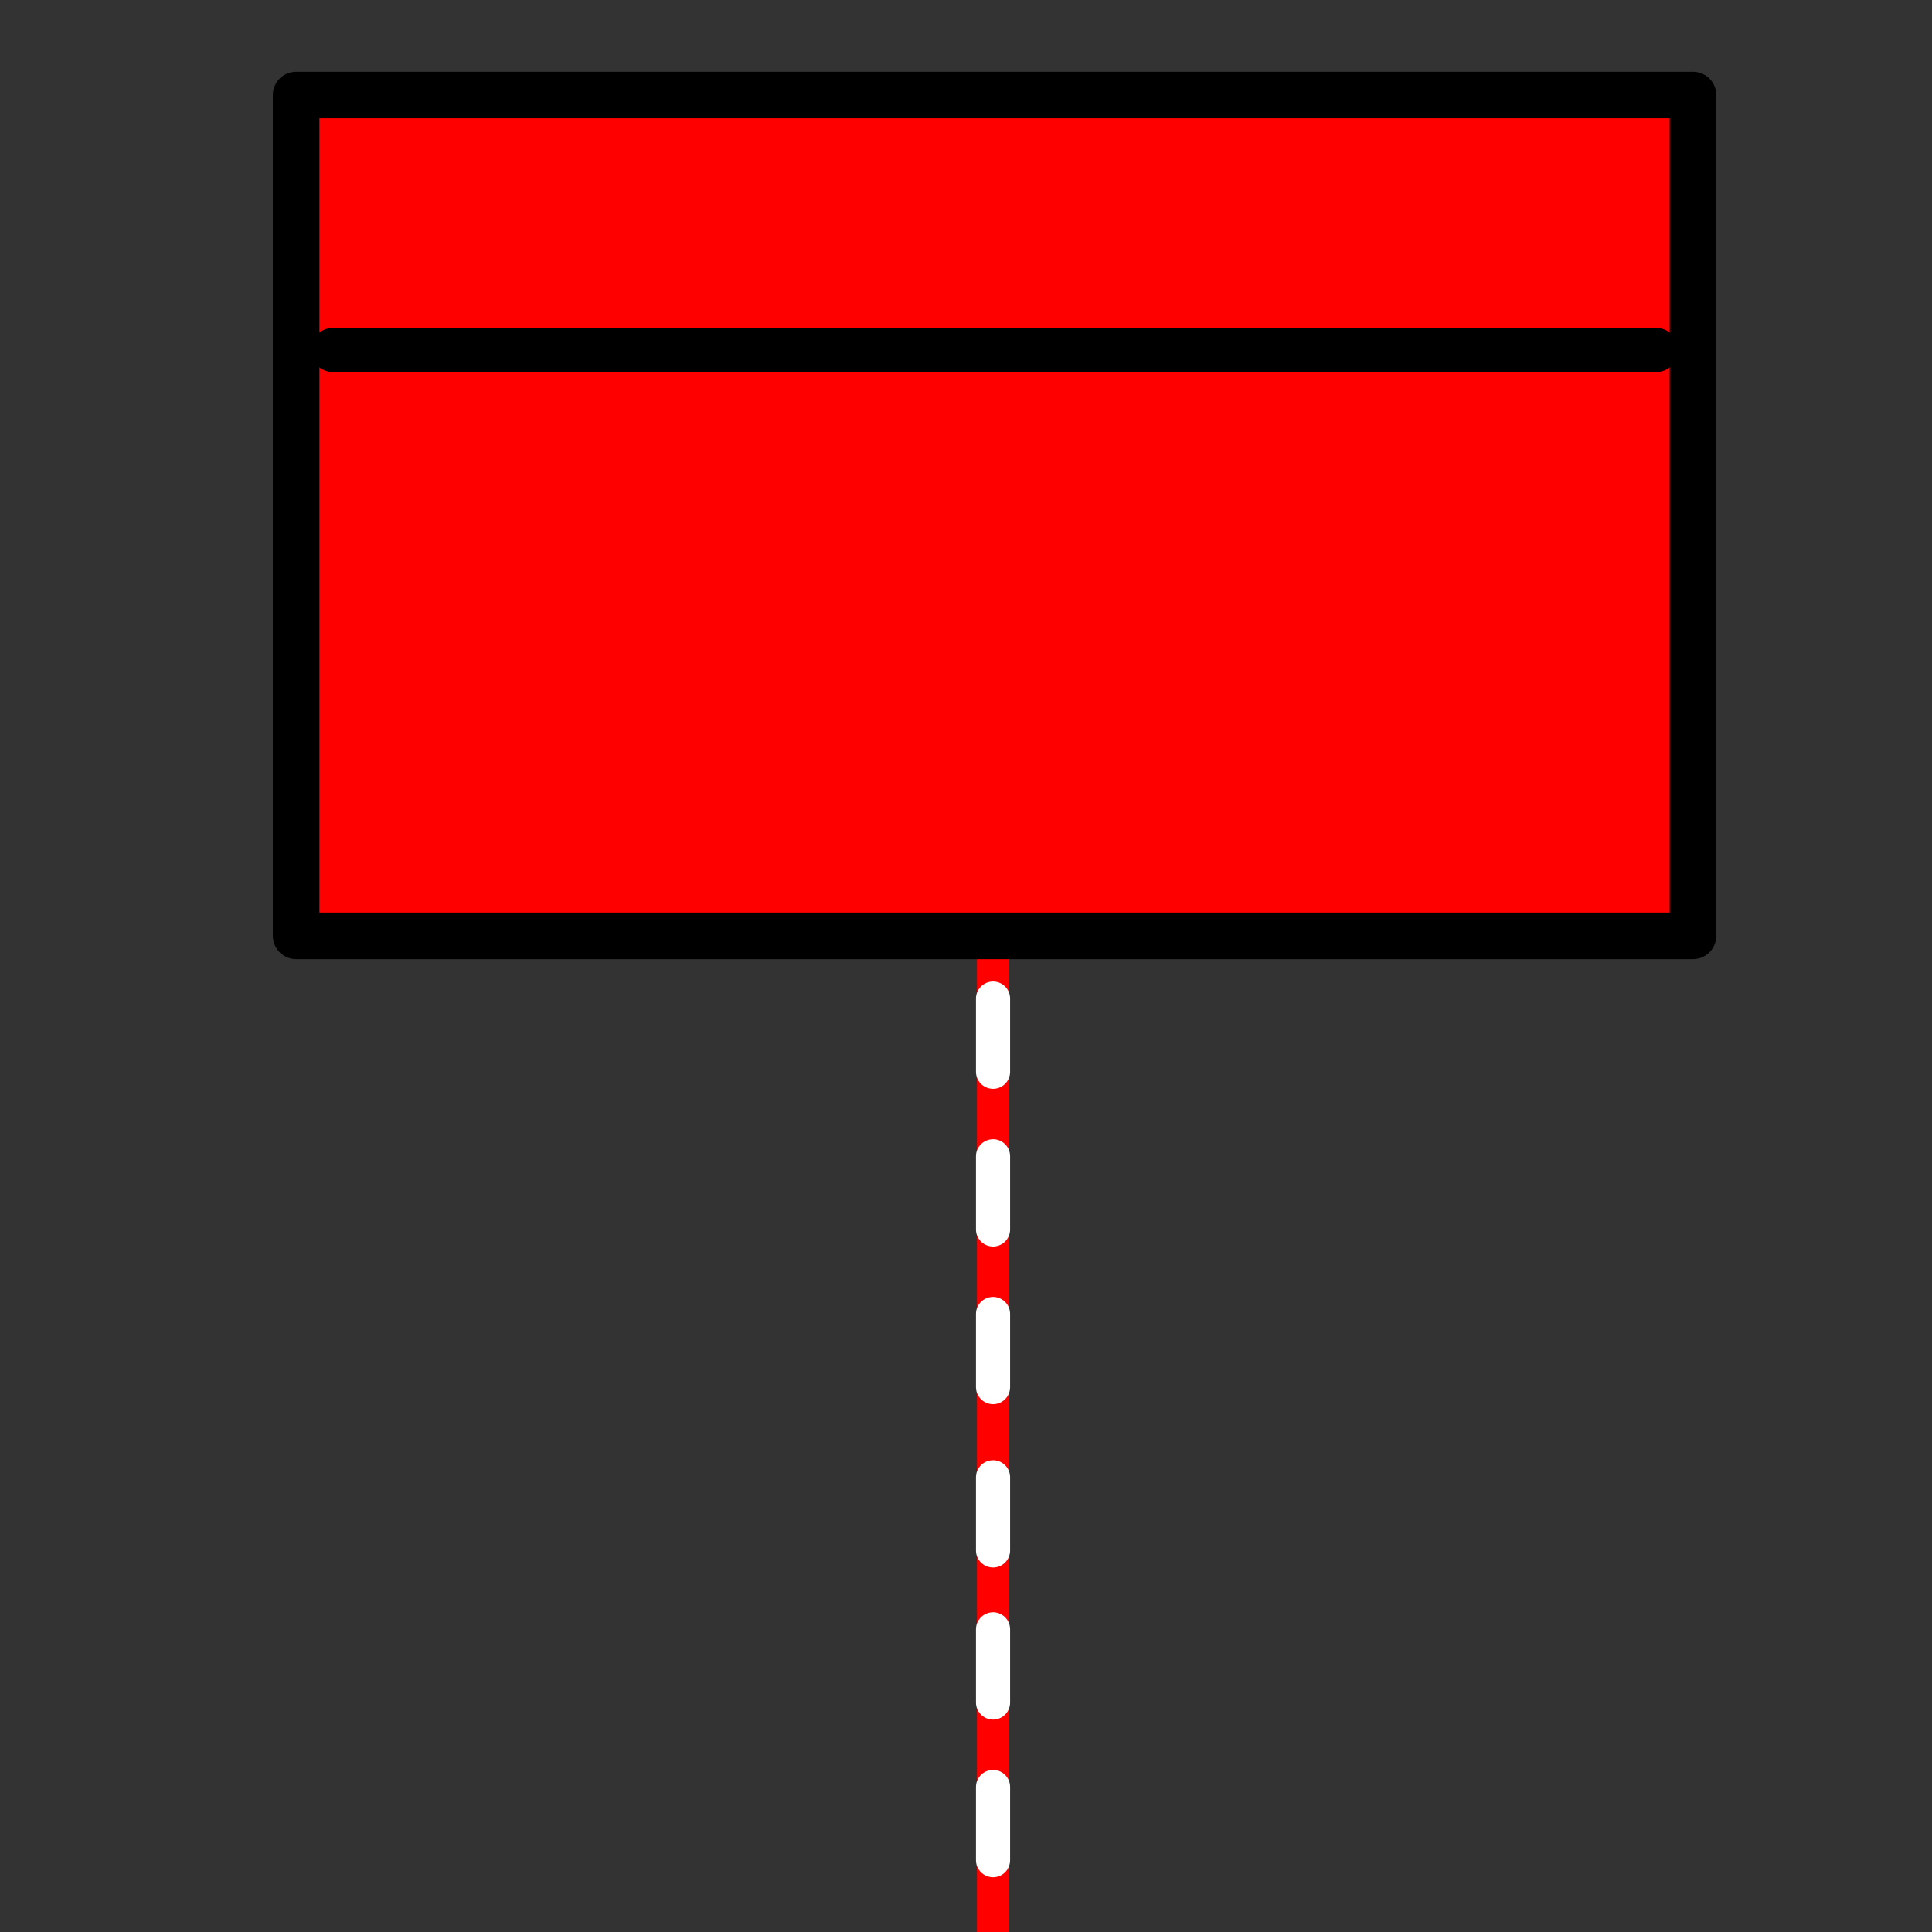 <?xml version="1.0" encoding="UTF-8" standalone="no"?>
<svg
   width="128"
   height="128"
   stroke="#000000"
   stroke-linecap="round"
   stroke-linejoin="round"
   fill="#ffffff"
   fill-rule="evenodd"
   font-family="Roboto"
   font-size="14px"
   text-anchor="middle"
   version="1.1"
   id="svg14"
   sodipodi:docname="object.svg"
   inkscape:version="1.1 (ce6663b3b7, 2021-05-25)"
   xmlns:inkscape="http://www.inkscape.org/namespaces/inkscape"
   xmlns:sodipodi="http://sodipodi.sourceforge.net/DTD/sodipodi-0.dtd"
   xmlns="http://www.w3.org/2000/svg"
   xmlns:svg="http://www.w3.org/2000/svg"
   xmlns:rdf="http://www.w3.org/1999/02/22-rdf-syntax-ns#"
   xmlns:cc="http://creativecommons.org/ns#"
   xmlns:dc="http://purl.org/dc/elements/1.1/">
  <rect width="100%" height="100%" fill="#333333" stroke="none"/>
  <defs
     id="defs18" />
  <sodipodi:namedview
     pagecolor="#ffffff"
     bordercolor="#666666"
     borderopacity="1"
     objecttolerance="10"
     gridtolerance="10"
     guidetolerance="10"
     inkscape:pageopacity="0"
     inkscape:pageshadow="2"
     inkscape:window-width="1366"
     inkscape:window-height="670"
     id="namedview16"
     showgrid="false"
     inkscape:zoom="14.961454"
     inkscape:cx="60.956644"
     inkscape:cy="129.03158"
     inkscape:window-x="0"
     inkscape:window-y="27"
     inkscape:window-maximized="1"
     inkscape:current-layer="g8"
     inkscape:document-rotation="0"
     inkscape:pagecheckerboard="0" />
  <style
     id="style2"><![CDATA[svg text{white-space:pre}]]></style>
  <g
     stroke-linejoin="miter"
     stroke-width="0.889"
     id="g8"
     transform="translate(-245.5,-363.391)"
     style="stroke-width:2.389;stroke-miterlimit:4;stroke-dasharray:none">
    <path
       style="fill:#fe0000;stroke:#fe0000;stroke-width:2.131;stroke-linecap:butt;stroke-linejoin:miter;stroke-miterlimit:4;stroke-dasharray:none;stroke-opacity:1;fill-opacity:1"
       d="m 311.291,394.105 c 0,109.318 0,109.318 0,109.318"
       id="path897"
       inkscape:connector-curvature="0" />
    <path
       style="fill:none;stroke:#ffffff;stroke-width:2.261;stroke-linecap:butt;stroke-linejoin:miter;stroke-miterlimit:4;stroke-dasharray:none;stroke-opacity:1"
       d="m 311.291,398.582 v 4.85"
       id="path901"
       inkscape:connector-curvature="0" />
    <path
       style="fill:none;stroke:#ffffff;stroke-width:2.261;stroke-linecap:butt;stroke-linejoin:miter;stroke-miterlimit:4;stroke-dasharray:none;stroke-opacity:1"
       d="m 311.291,408.283 v 4.85"
       id="path901-5"
       inkscape:connector-curvature="0" />
    <path
       style="fill:none;stroke:#ffffff;stroke-width:2.261;stroke-linecap:butt;stroke-linejoin:miter;stroke-miterlimit:4;stroke-dasharray:none;stroke-opacity:1"
       d="m 311.291,418.73 v 4.85"
       id="path901-3"
       inkscape:connector-curvature="0"
       inkscape:transform-center-x="0.29090509"
       inkscape:transform-center-y="-0.24279388" />
    <path
       style="fill:none;stroke:#ffffff;stroke-width:2.261;stroke-linecap:butt;stroke-linejoin:miter;stroke-miterlimit:4;stroke-dasharray:none;stroke-opacity:1"
       d="m 311.291,429.549 v 4.85"
       id="path901-56"
       inkscape:connector-curvature="0" />
    <path
       style="fill:none;stroke:#ffffff;stroke-width:2.261;stroke-linecap:butt;stroke-linejoin:miter;stroke-miterlimit:4;stroke-dasharray:none;stroke-opacity:1"
       d="m 311.291,439.996 v 4.85"
       id="path901-2"
       inkscape:connector-curvature="0" />
    <path
       style="fill:none;stroke:#ffffff;stroke-width:2.261;stroke-linecap:butt;stroke-linejoin:miter;stroke-miterlimit:4;stroke-dasharray:none;stroke-opacity:1"
       d="m 311.291,450.443 v 4.85"
       id="path901-9"
       inkscape:connector-curvature="0" />
    <path
       style="fill:none;stroke:#ffffff;stroke-width:2.261;stroke-linecap:butt;stroke-linejoin:miter;stroke-miterlimit:4;stroke-dasharray:none;stroke-opacity:1"
       d="m 311.291,461.263 v 4.85"
       id="path901-1"
       inkscape:connector-curvature="0" />
    <path
       style="fill:none;stroke:#ffffff;stroke-width:2.261;stroke-linecap:butt;stroke-linejoin:miter;stroke-miterlimit:4;stroke-dasharray:none;stroke-opacity:1"
       d="m 311.291,471.337 v 4.85"
       id="path901-27"
       inkscape:connector-curvature="0" />
    <path
       style="fill:none;stroke:#ffffff;stroke-width:2.261;stroke-linecap:butt;stroke-linejoin:miter;stroke-miterlimit:4;stroke-dasharray:none;stroke-opacity:1"
       d="m 311.291,481.783 v 4.85"
       id="path901-0"
       inkscape:connector-curvature="0" />
    <path
       style="fill:none;stroke:#ffffff;stroke-width:2.261;stroke-linecap:butt;stroke-linejoin:miter;stroke-miterlimit:4;stroke-dasharray:none;stroke-opacity:1"
       d="m 311.291,492.603 v 4.85"
       id="path901-93"
       inkscape:connector-curvature="0" />
    <path
       style="fill:none;stroke:#ffffff;stroke-width:2.261;stroke-linecap:butt;stroke-linejoin:miter;stroke-miterlimit:4;stroke-dasharray:none;stroke-opacity:1"
       d="m 311.291,503.423 v 4.85"
       id="path901-6"
       inkscape:connector-curvature="0" />
    <rect
       style="fill:#fe0000;fill-opacity:1;stroke:#000000;stroke-width:3.085;stroke-miterlimit:6;stroke-dasharray:none;stroke-opacity:1"
       id="rect847"
       width="92.547"
       height="55.706"
       x="265.118"
       y="369.687" />
    <path
       d="m 267.556,386.578 h 87.67"
       stroke-linecap="butt"
       fill="none"
       id="path6"
       style="stroke:#000000;stroke-width:2.923;stroke-miterlimit:4;stroke-dasharray:none;stroke-opacity:1" />
  </g>
</svg>
